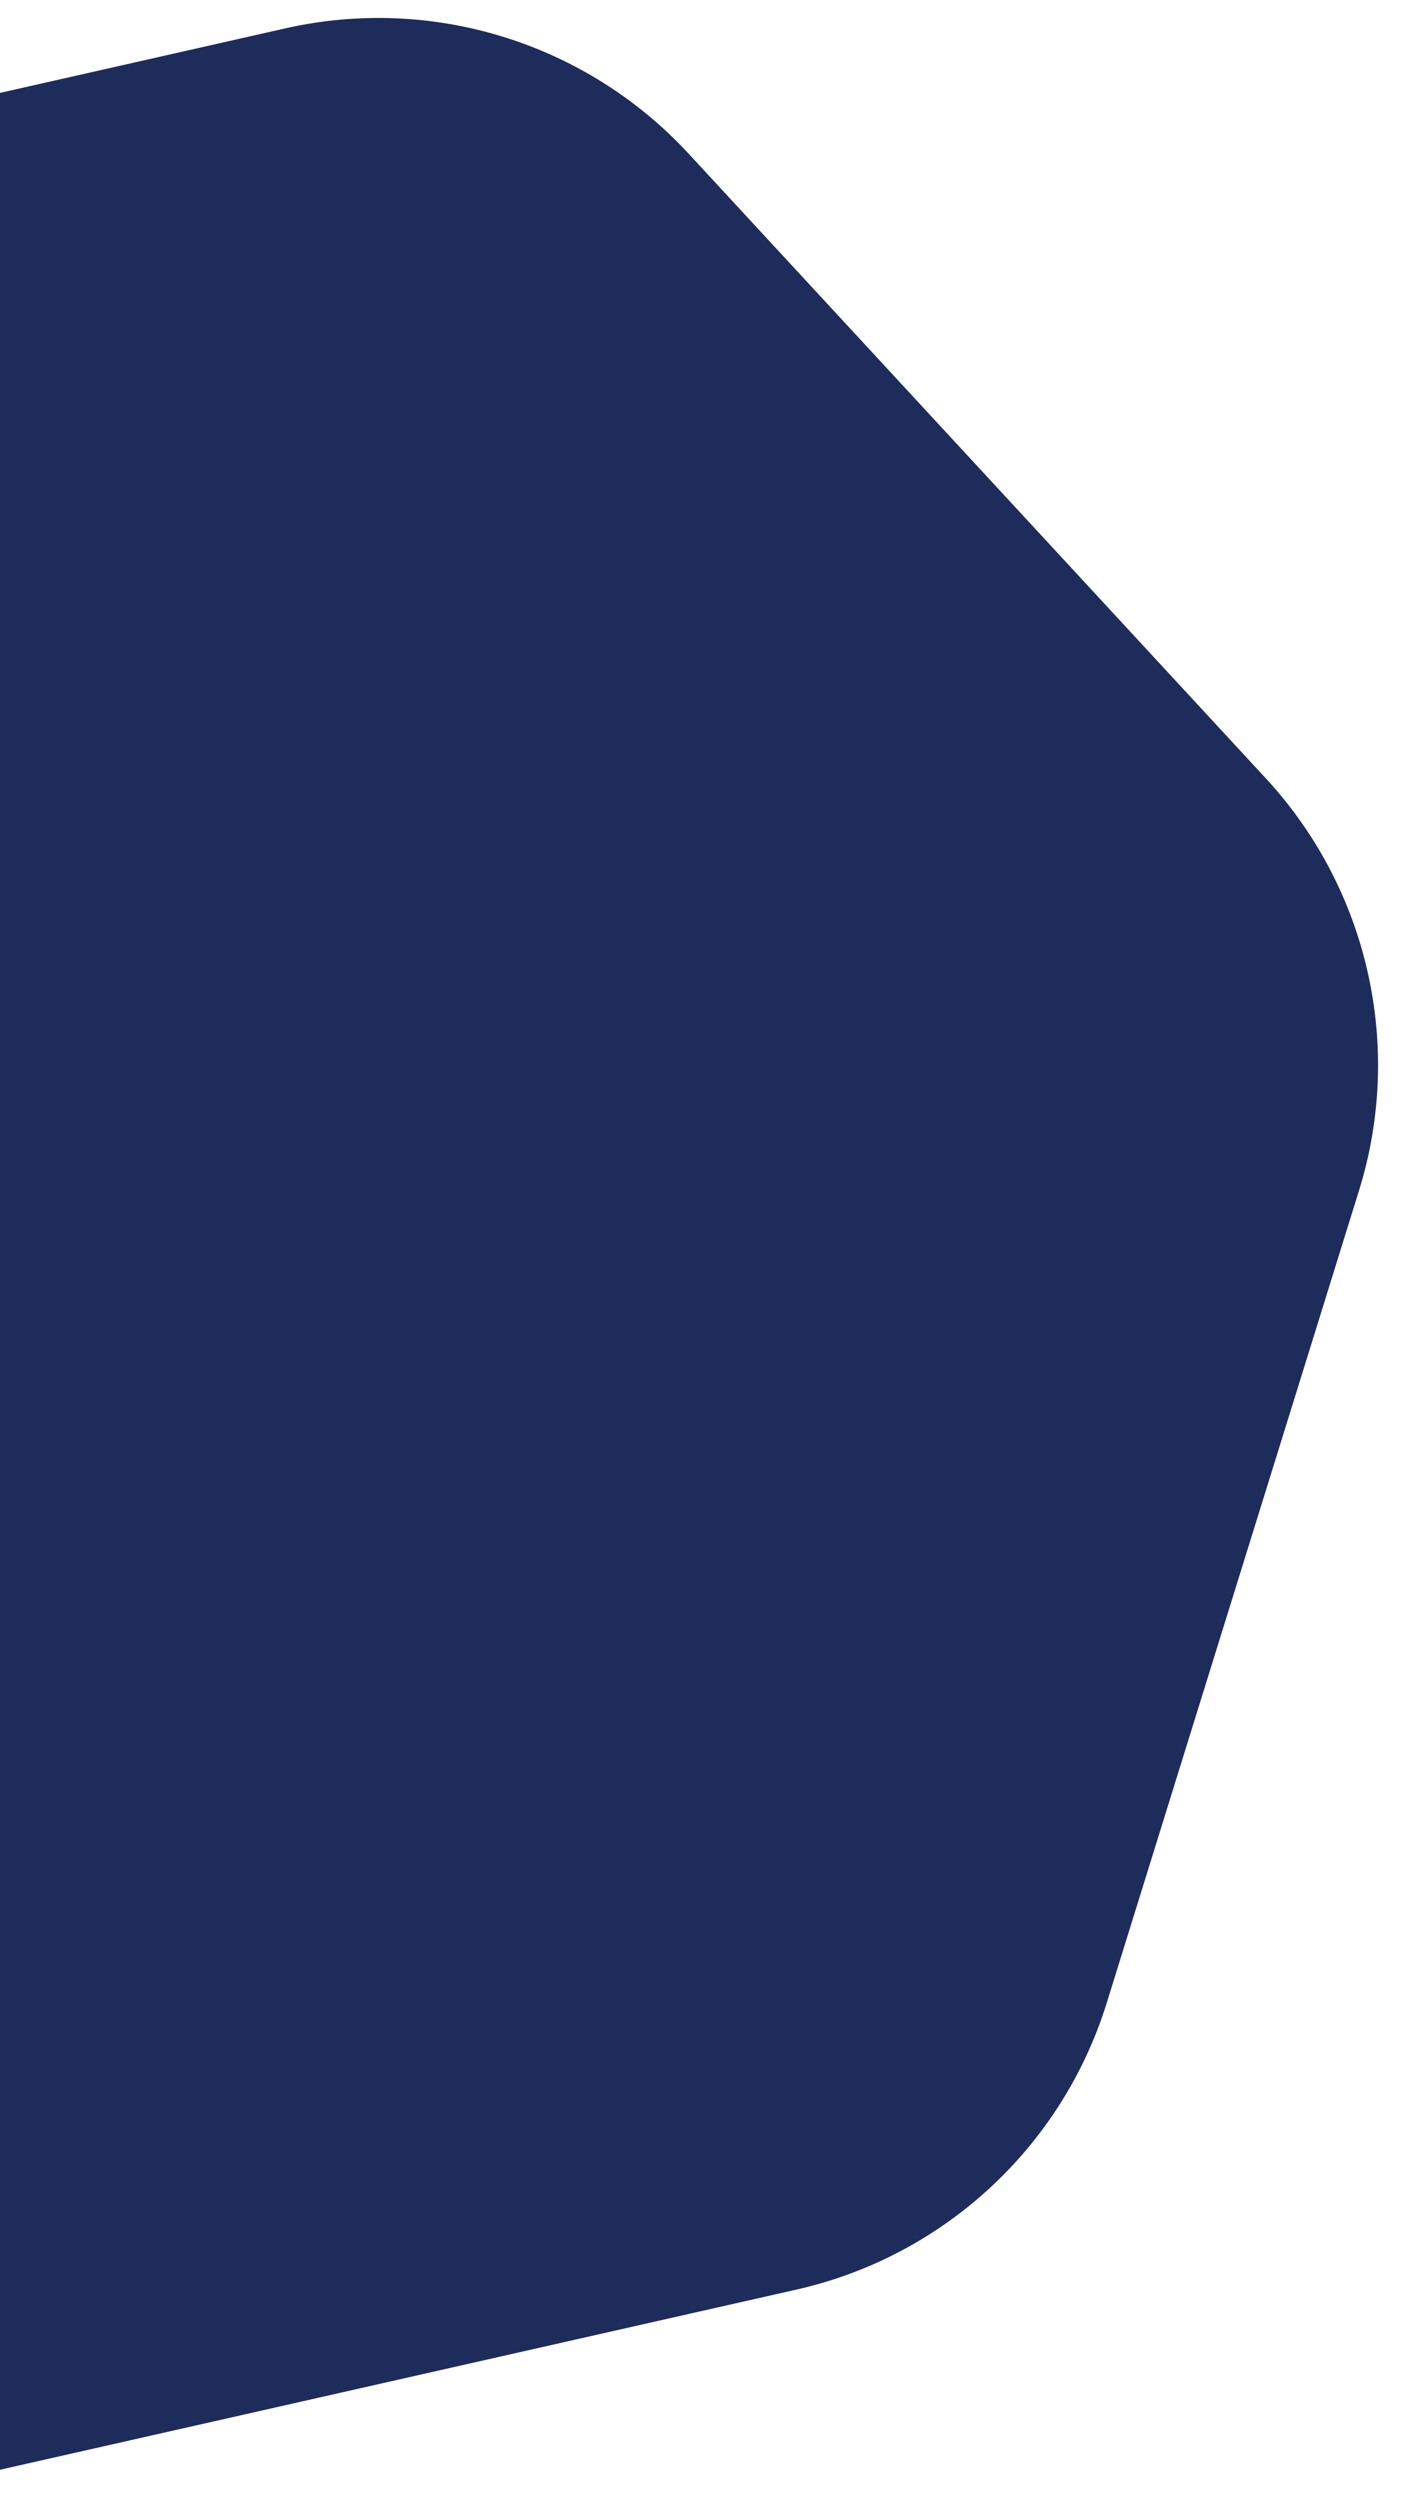 <svg width="40" height="71" viewBox="0 0 40 71" fill="none" xmlns="http://www.w3.org/2000/svg">
<path d="M8.103 0.806C12.285 -0.14 16.653 1.217 19.563 4.365L35.962 22.109C38.871 25.257 39.881 29.719 38.609 33.813L31.442 56.887C30.17 60.981 26.811 64.086 22.629 65.031L-0.937 70.361C-5.118 71.307 -9.487 69.95 -12.396 66.802L-28.795 49.058C-31.705 45.91 -32.714 41.448 -31.442 37.354L-24.275 14.28C-23.003 10.186 -19.644 7.081 -15.462 6.136L8.103 0.806Z" fill="#1D2C5B"/>
</svg>
